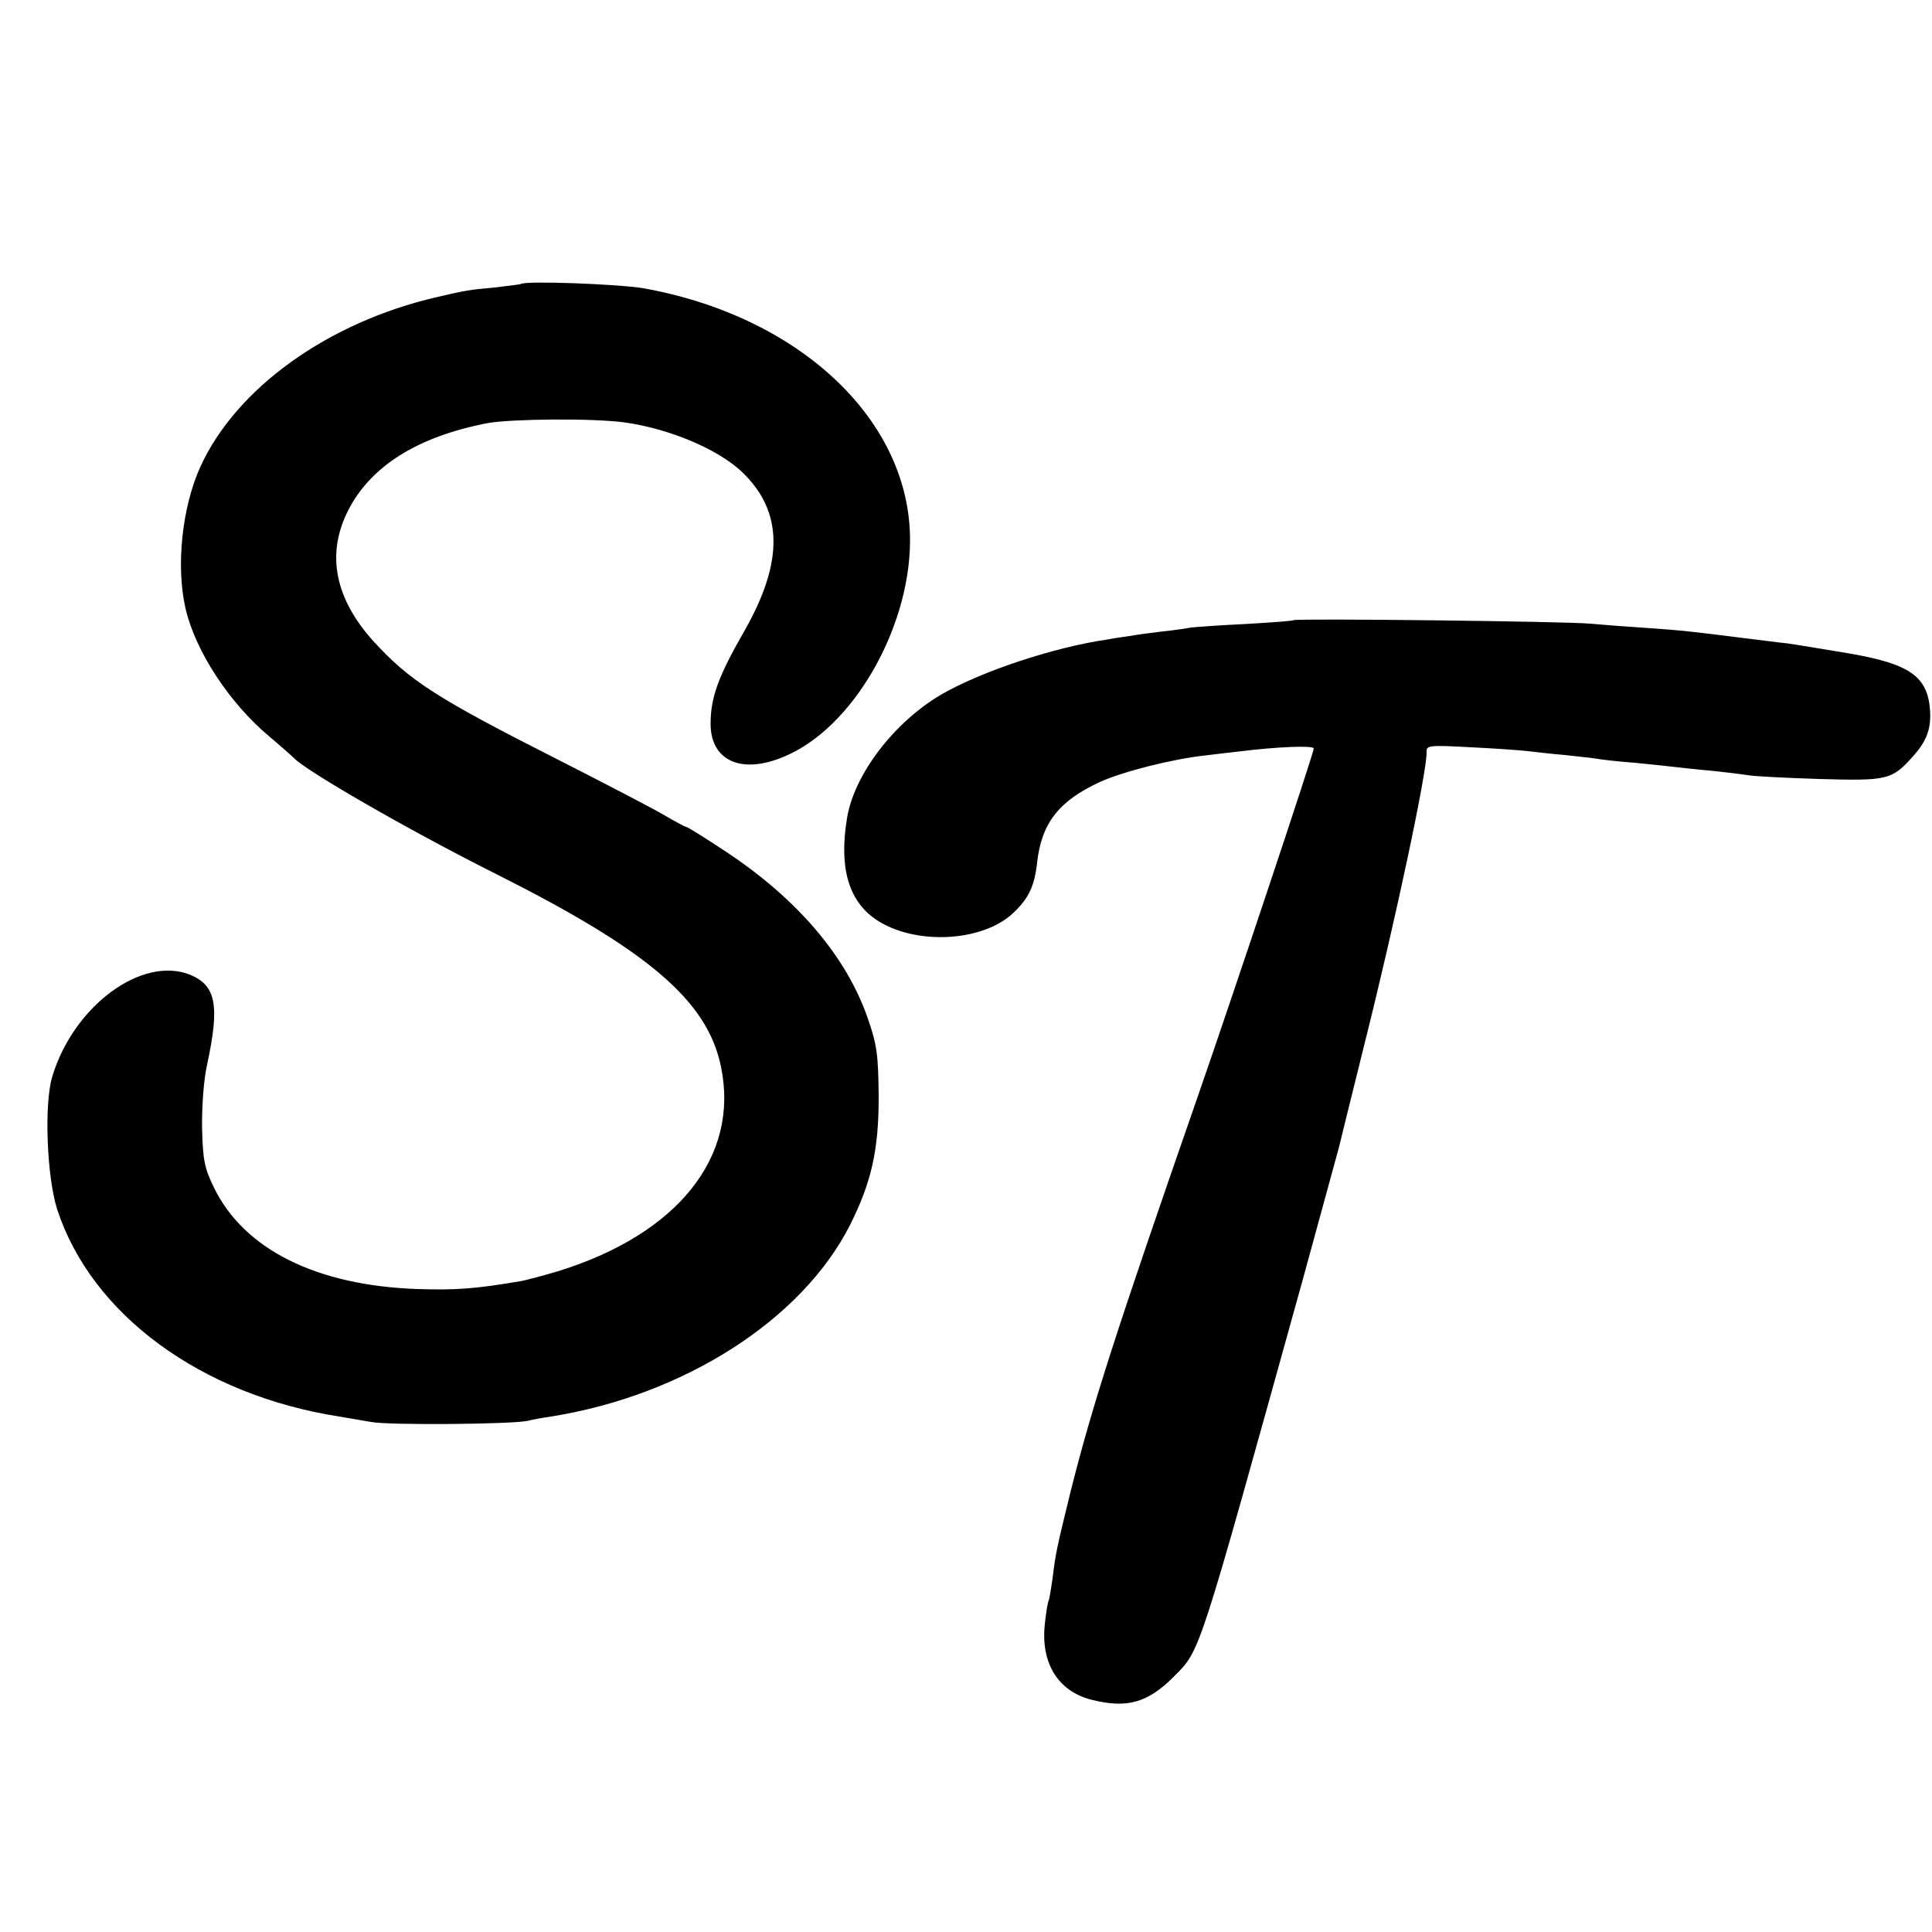 <?xml version="1.0" standalone="no"?>
<!DOCTYPE svg PUBLIC "-//W3C//DTD SVG 20010904//EN"
 "http://www.w3.org/TR/2001/REC-SVG-20010904/DTD/svg10.dtd">
<svg version="1.0" xmlns="http://www.w3.org/2000/svg"
 width="500pt" height="500pt" viewBox="0 0 500 500"
 preserveAspectRatio="xMidYMid meet">
<g transform="translate(0,500) scale(0.1,-0.1)"
fill="#000000" stroke="none">
<path d="M1348 4265 c-2 -1 -32 -5 -68 -9 -68 -6 -76 -8 -150 -25 -281 -65
-518 -235 -611 -438 -48 -105 -64 -258 -39 -367 25 -110 113 -245 217 -332 32
-27 60 -52 63 -55 28 -32 297 -187 520 -299 399 -200 551 -330 586 -501 48
-233 -112 -433 -422 -529 -37 -11 -79 -22 -93 -25 -123 -21 -171 -24 -271 -21
-260 9 -448 102 -526 262 -25 51 -29 72 -31 154 -1 54 4 125 13 165 33 153 23
204 -43 232 -125 51 -303 -80 -358 -264 -21 -71 -14 -258 13 -343 89 -272 372
-480 730 -536 20 -3 57 -10 82 -14 47 -9 369 -6 406 3 12 3 39 8 60 11 345 55
650 251 774 496 55 110 74 193 74 330 -1 109 -4 135 -28 204 -55 160 -182 309
-366 431 -54 36 -101 65 -104 65 -3 0 -29 14 -58 31 -29 17 -150 80 -268 140
-320 162 -390 207 -484 310 -99 110 -122 224 -66 336 58 116 180 193 362 228
62 11 269 13 353 2 117 -16 245 -70 307 -130 105 -102 106 -231 5 -409 -68
-118 -88 -173 -88 -241 0 -101 88 -135 206 -78 174 83 316 342 310 567 -8 305
-292 567 -690 638 -65 11 -307 20 -317 11z"/>
<path d="M3348 3395 c-2 -2 -58 -6 -126 -10 -67 -3 -130 -8 -140 -9 -9 -2 -42
-7 -72 -10 -30 -4 -66 -8 -80 -11 -14 -2 -43 -6 -64 -10 -139 -20 -328 -83
-431 -143 -122 -72 -225 -207 -243 -320 -21 -127 4 -213 74 -261 99 -68 277
-60 357 17 39 37 54 68 61 129 11 102 56 160 162 209 59 27 189 60 274 69 30
4 69 8 85 10 104 13 195 16 195 8 0 -12 -213 -650 -301 -903 -210 -604 -273
-799 -329 -1023 -37 -151 -38 -157 -46 -222 -4 -27 -8 -53 -10 -57 -2 -3 -7
-31 -10 -61 -11 -101 34 -174 121 -196 92 -23 145 -8 213 60 70 71 60 43 334
1029 49 179 91 332 93 340 2 8 30 123 63 255 84 334 166 722 164 769 -1 17 6
18 116 12 64 -3 131 -8 147 -10 17 -2 59 -7 95 -10 36 -4 75 -8 85 -10 11 -2
54 -7 95 -10 41 -4 89 -9 105 -11 17 -2 61 -7 98 -10 37 -4 78 -9 90 -11 12
-3 95 -7 184 -10 179 -5 189 -3 245 60 34 38 46 70 43 117 -6 89 -53 121 -210
148 -66 11 -138 23 -160 26 -21 2 -73 9 -115 14 -118 15 -159 20 -250 26 -47
3 -112 8 -145 11 -62 6 -762 14 -767 9z"/>
</g>
</svg>
